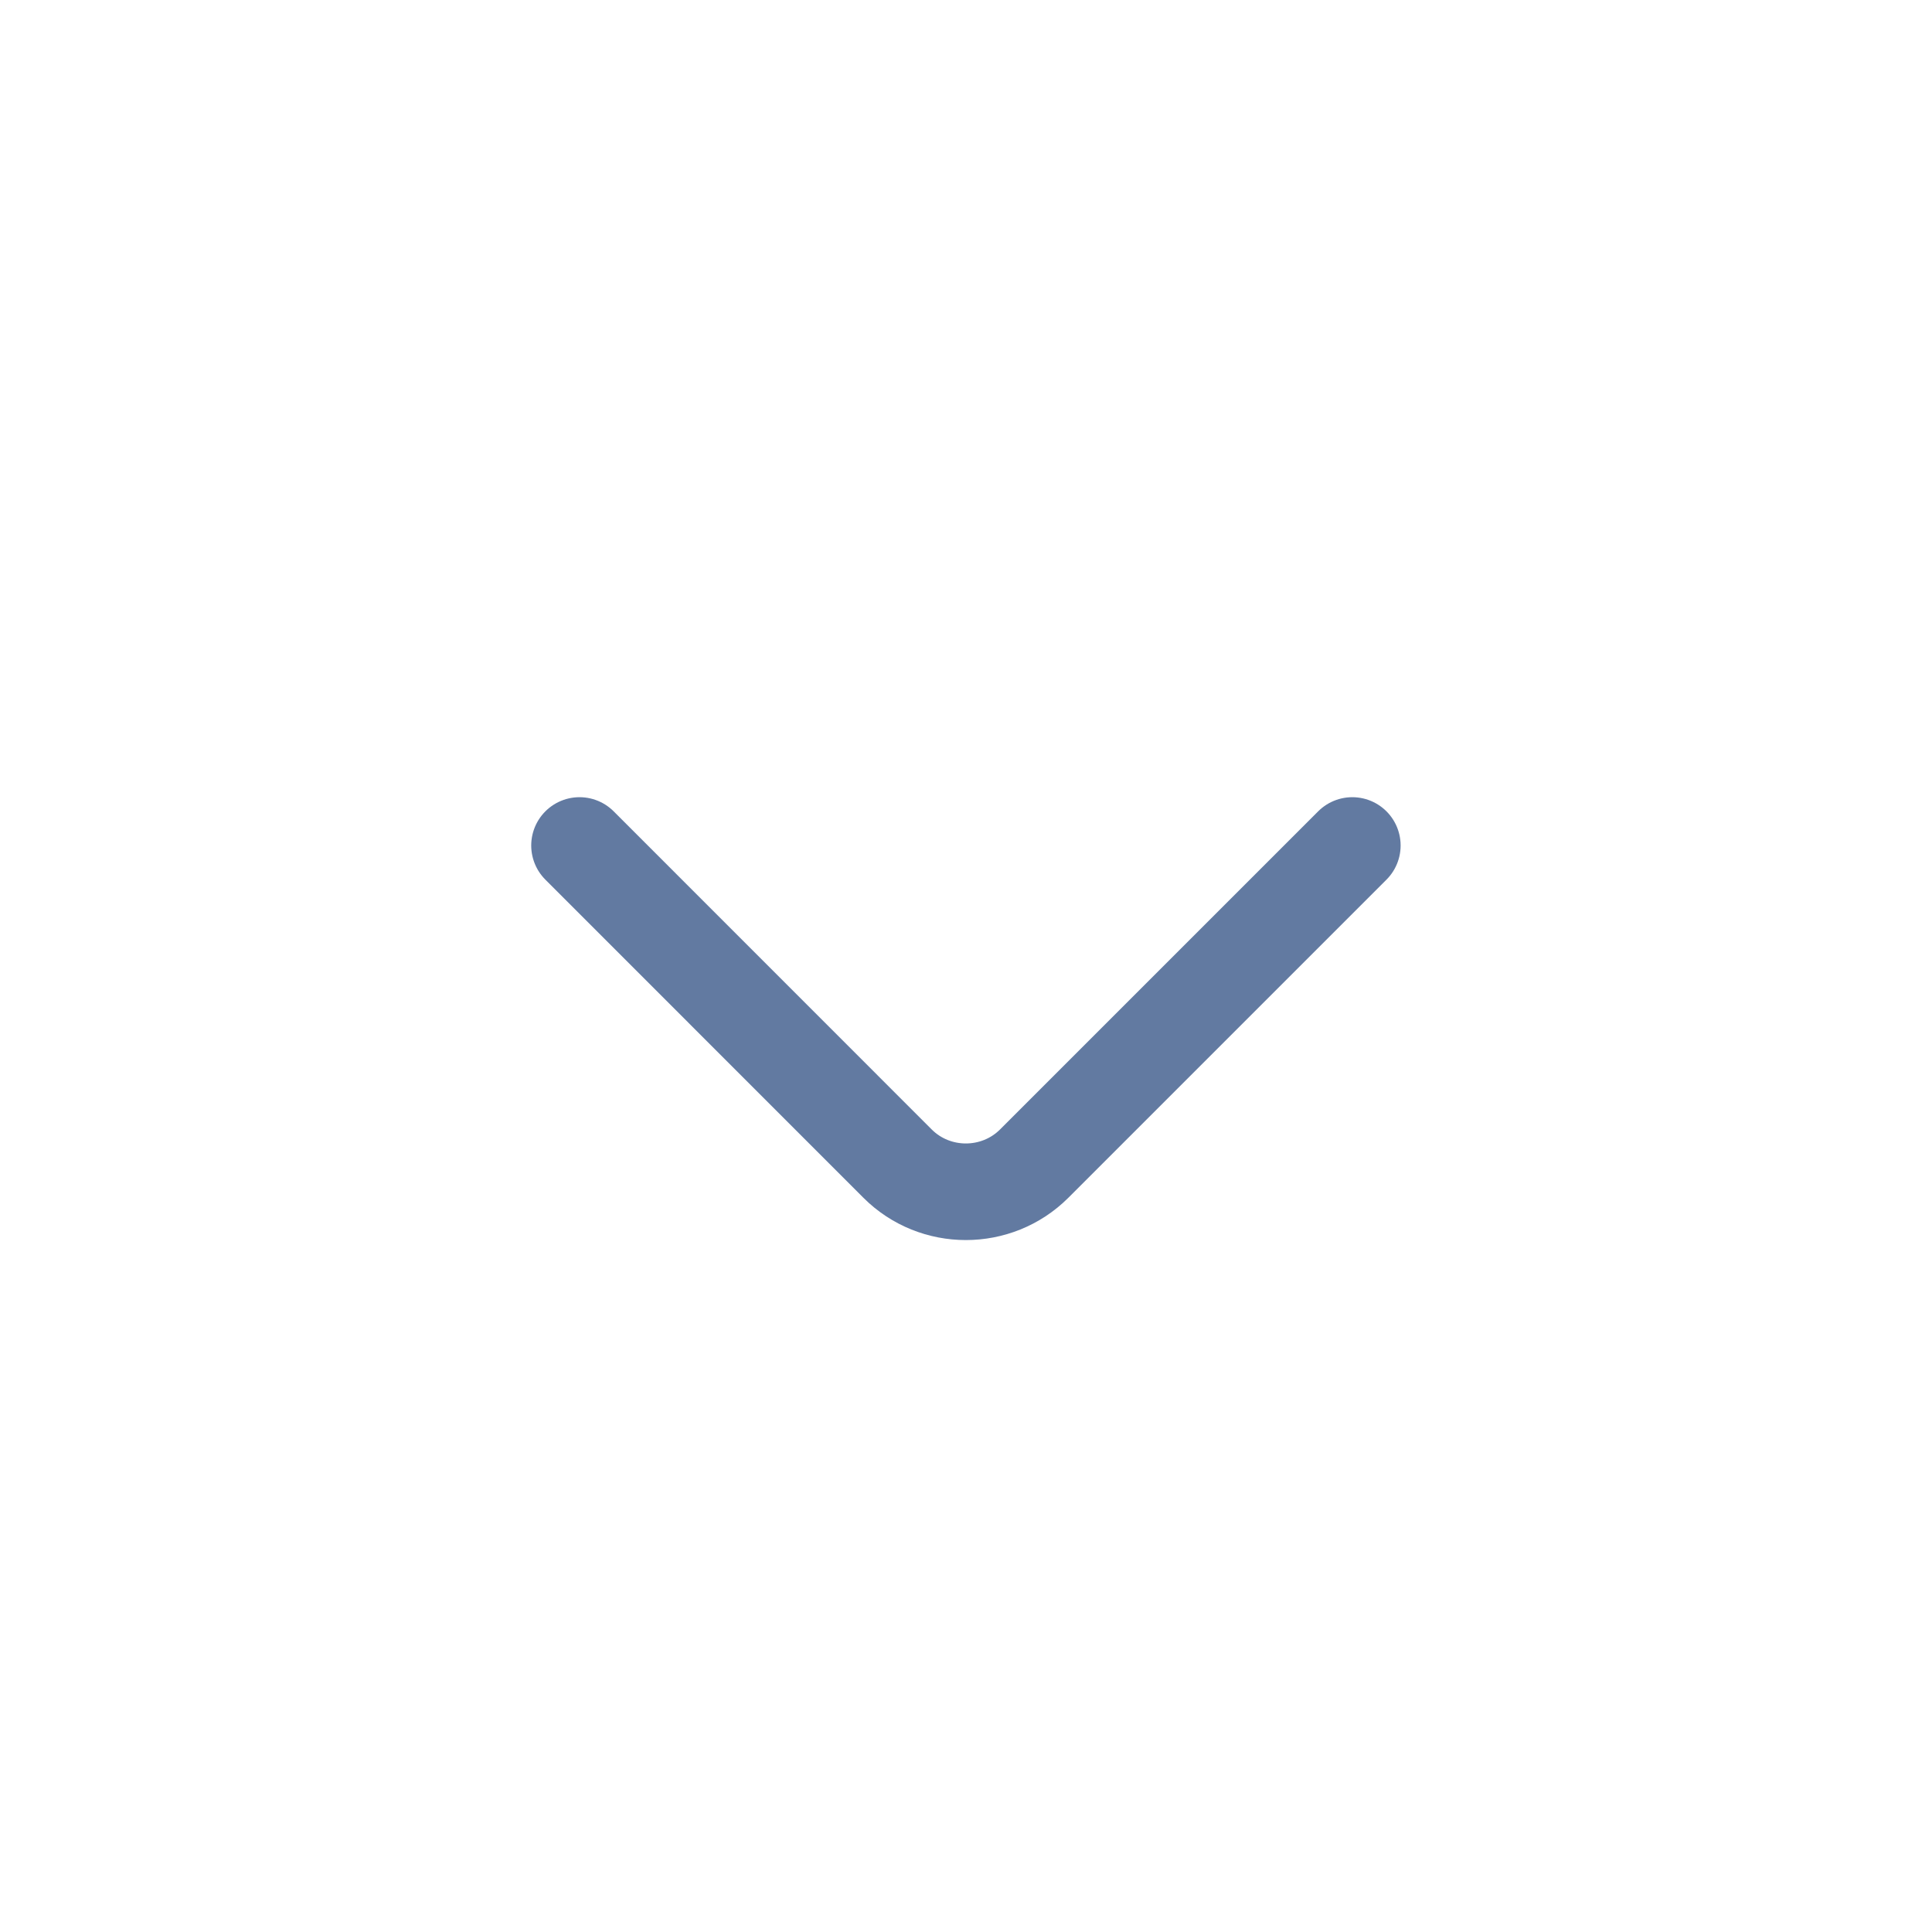 <svg width="24" height="24" viewBox="0 0 24 24" fill="none" xmlns="http://www.w3.org/2000/svg">
<path d="M16.799 10.503L12.847 14.455C12.38 14.921 11.616 14.921 11.15 14.455L7.199 10.503" stroke="#627AA1" stroke-width="1.2" stroke-miterlimit="10" stroke-linecap="round" stroke-linejoin="round"/>
</svg>
